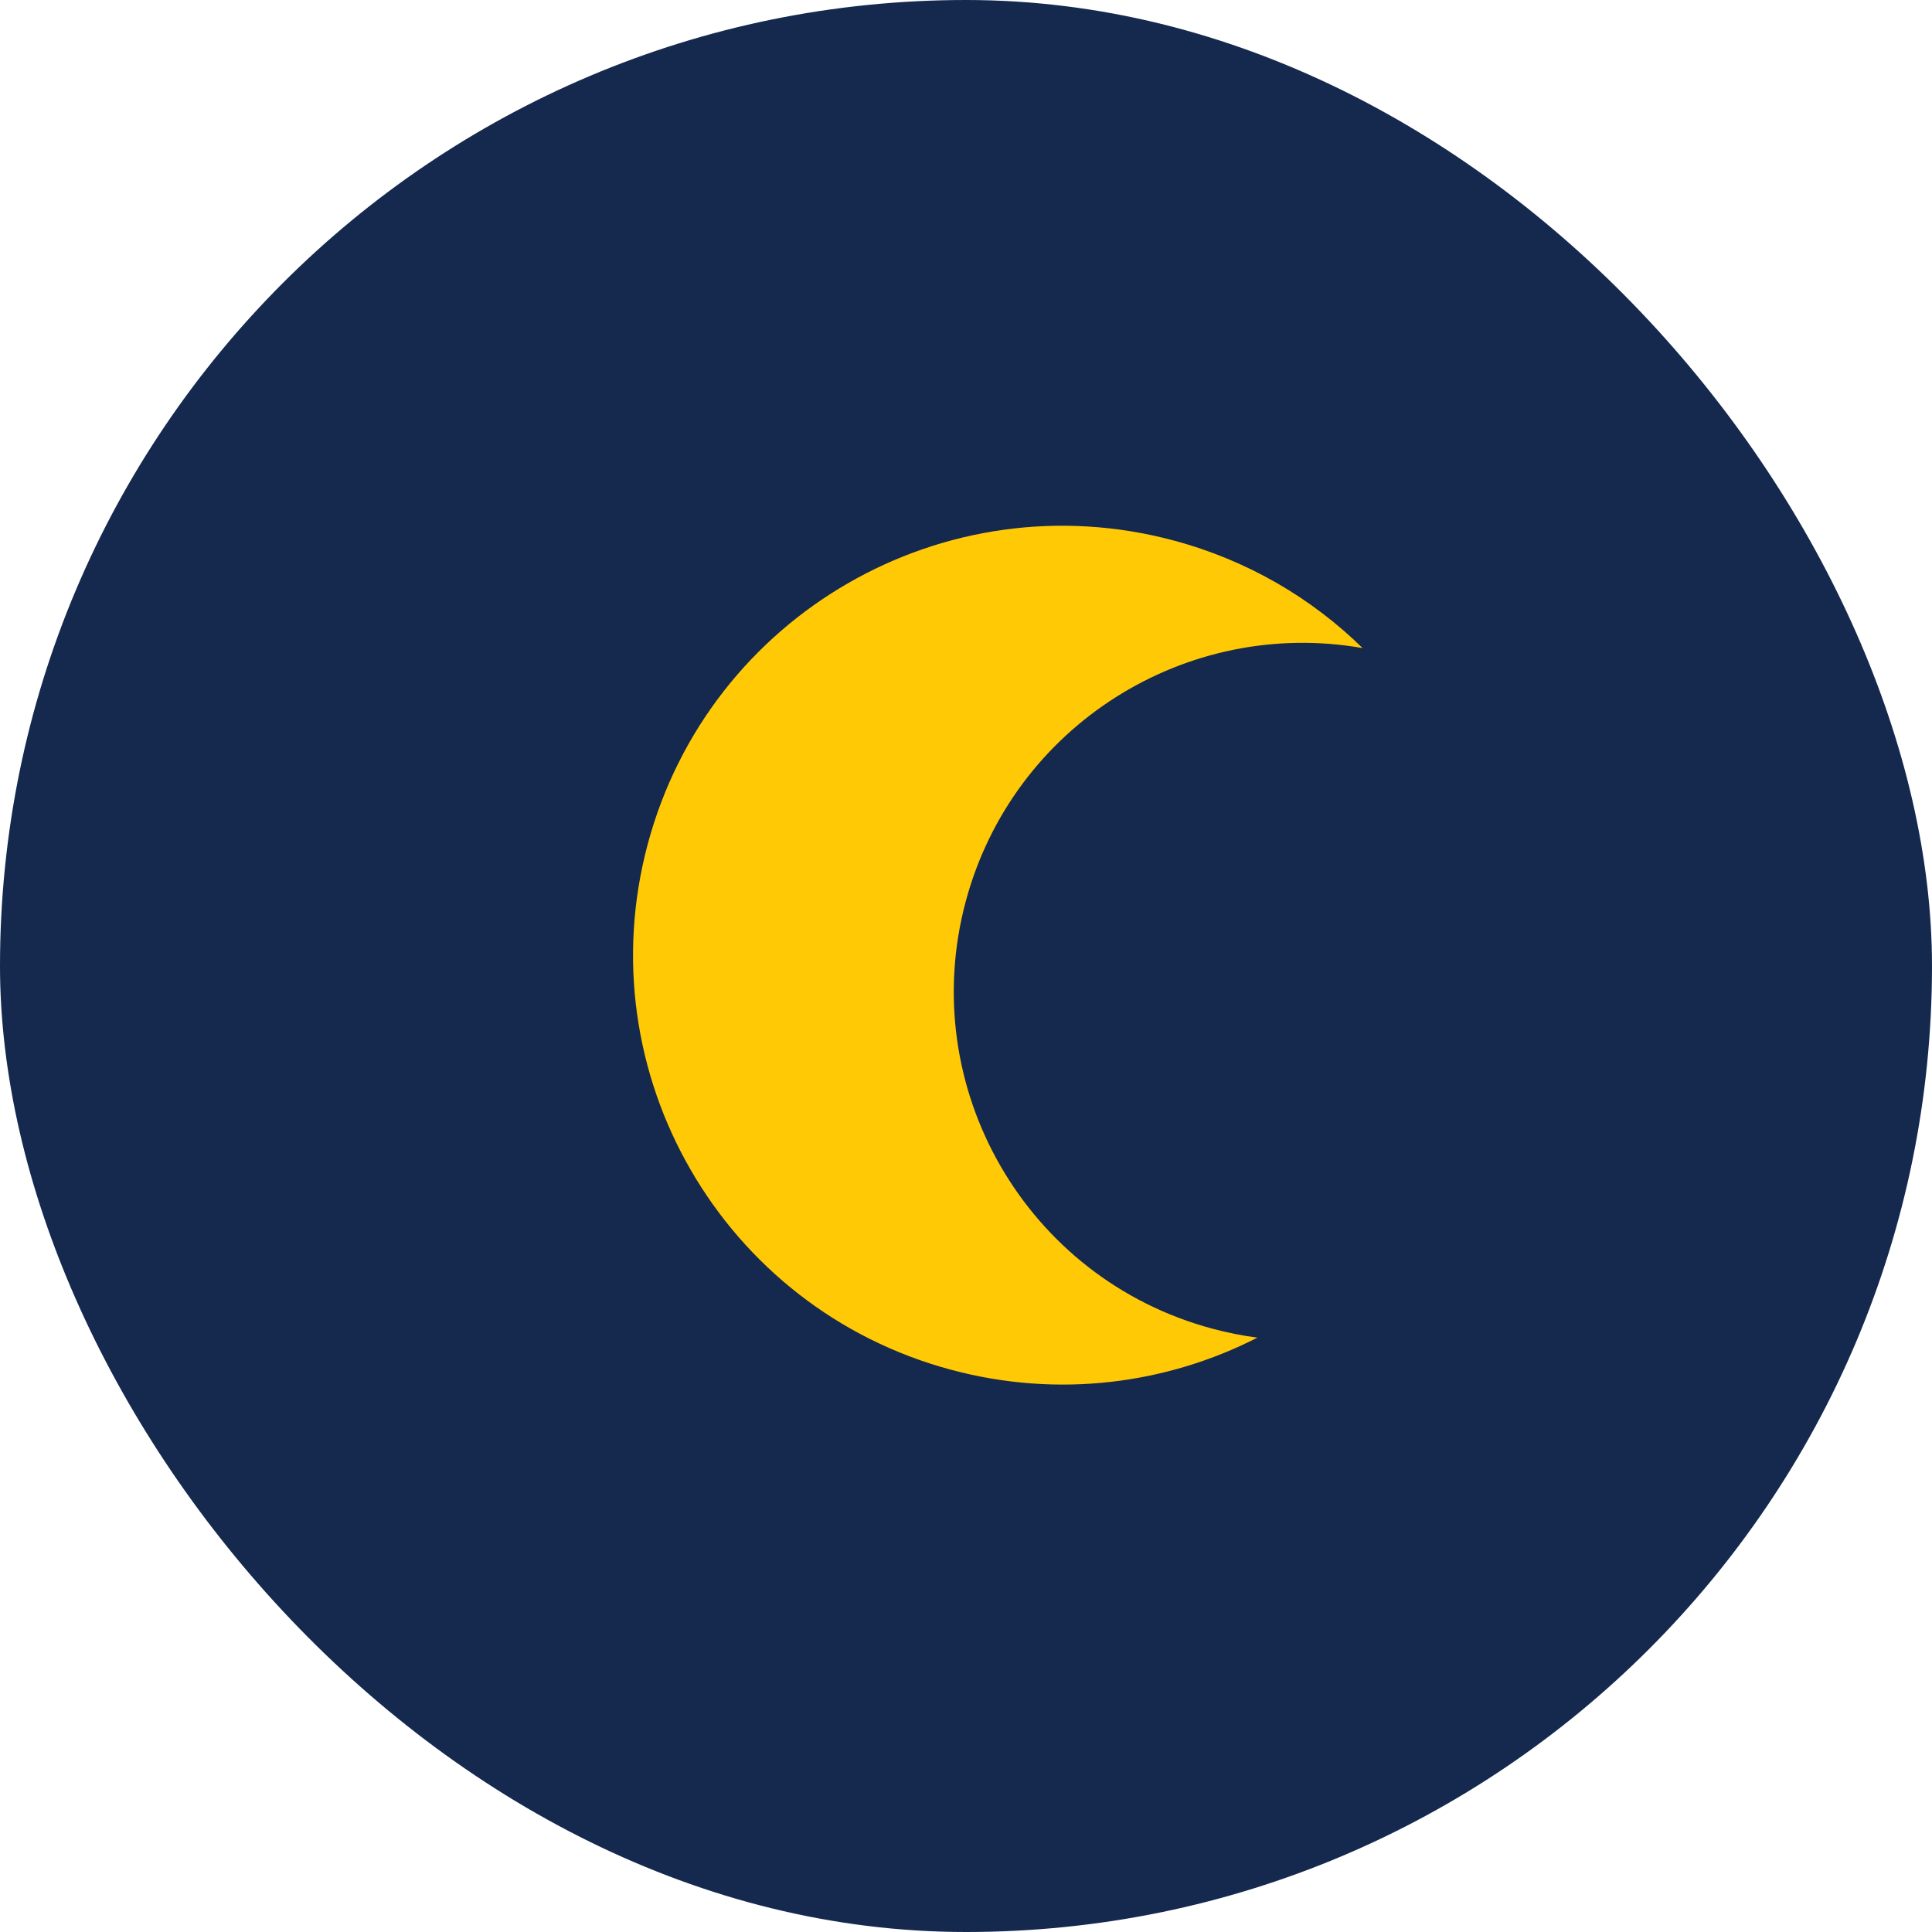 <svg width="36" height="36" viewBox="0 0 36 36" fill="none" xmlns="http://www.w3.org/2000/svg">
<rect width="36" height="36" rx="18" fill="#15284E"/>
<path fill-rule="evenodd" clip-rule="evenodd" d="M21.868 10.071C17.6 8.927 13.214 11.46 12.07 15.727C10.927 19.995 13.459 24.382 17.727 25.525C19.716 26.058 21.73 25.793 23.43 24.925C23.151 24.889 22.871 24.833 22.591 24.758C19.124 23.829 17.066 20.265 17.995 16.797C18.874 13.518 22.109 11.5 25.39 12.076C24.44 11.145 23.244 10.439 21.868 10.071Z" fill="#FFCA05"/>
</svg>
